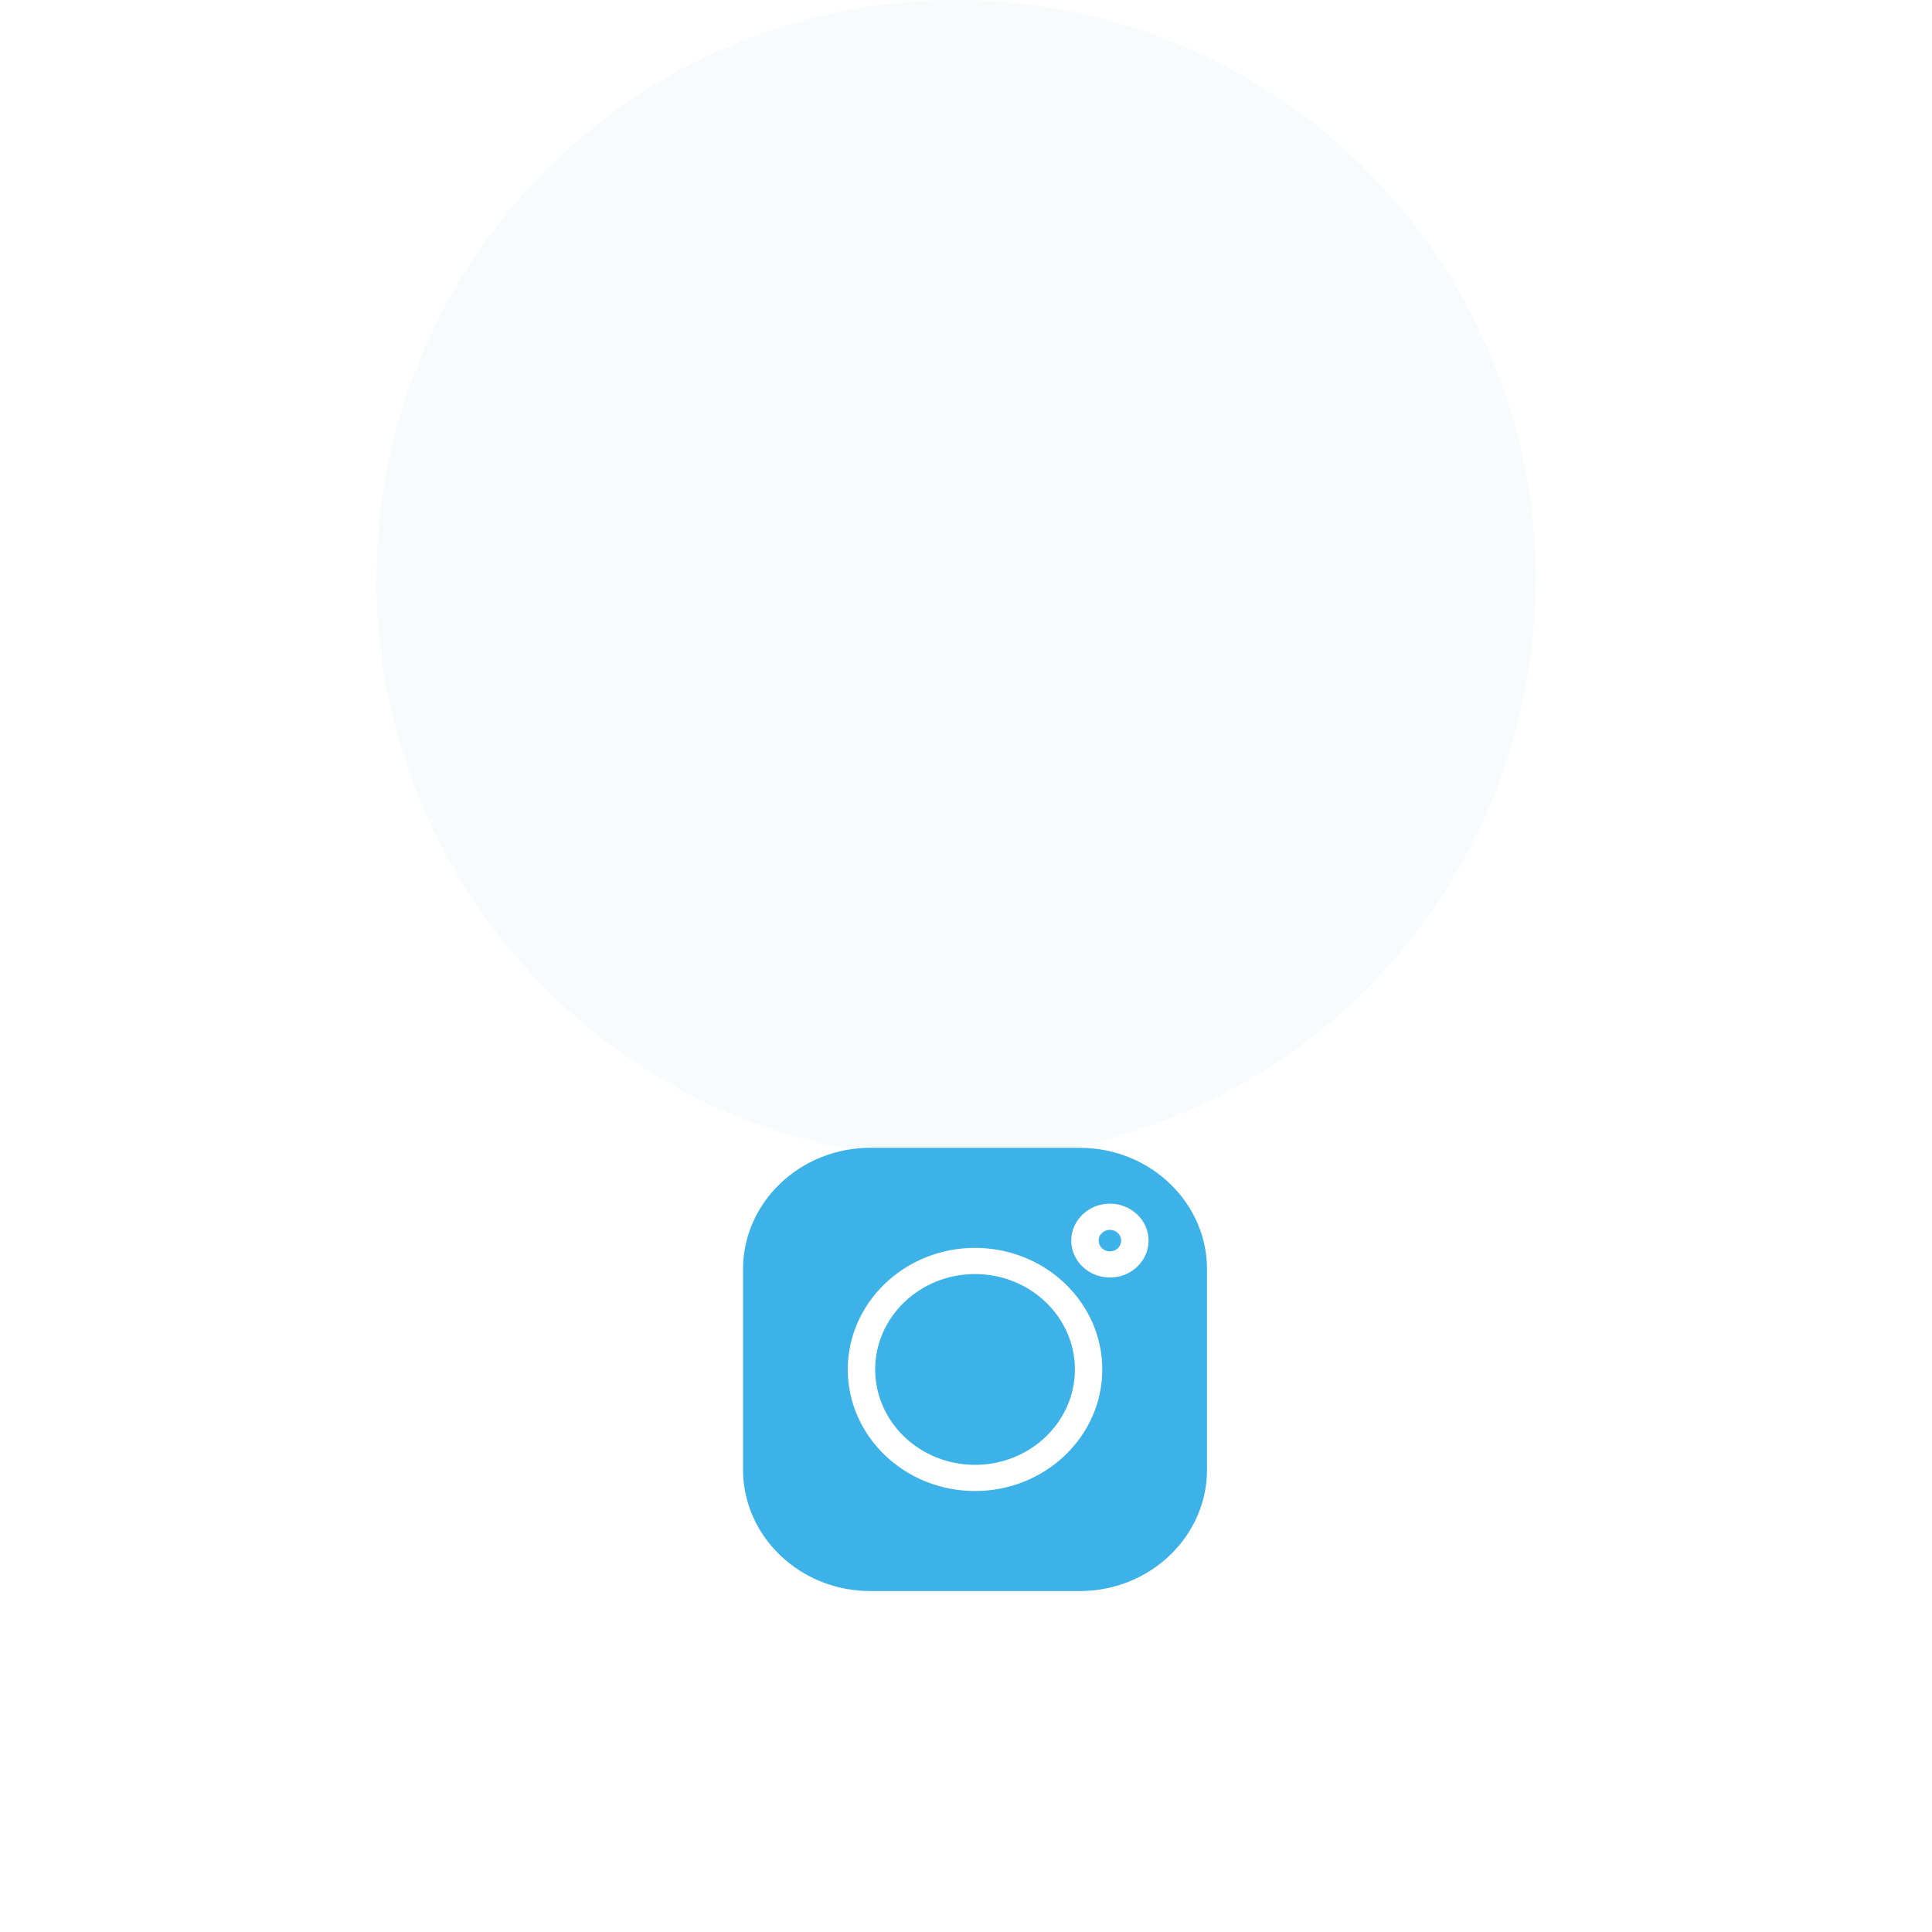 <svg width="80" height="80" viewBox="0 0 80 80" fill="none" xmlns="http://www.w3.org/2000/svg">
<g filter="url(#filter0_b_7_5455)">
<circle cx="39.588" cy="24" r="24" fill="#C7E1DB" fill-opacity="0.11"/>
</g>
<g filter="url(#filter1_d_7_5455)">
<g filter="url(#filter2_d_7_5455)">
<path d="M45.958 18.926C45.701 18.926 45.492 19.126 45.492 19.371C45.492 19.617 45.701 19.817 45.958 19.817C46.216 19.817 46.425 19.617 46.425 19.371C46.425 19.126 46.216 18.926 45.958 18.926Z" fill="url(#paint0_linear_7_5455)"/>
<path d="M40.374 20.756C38.094 20.756 36.239 22.528 36.239 24.706C36.239 26.884 38.094 28.656 40.374 28.656C42.654 28.656 44.509 26.884 44.509 24.706C44.509 22.528 42.654 20.756 40.374 20.756Z" fill="url(#paint1_linear_7_5455)"/>
<path d="M44.713 15.529H36.034C33.13 15.529 30.767 17.786 30.767 20.561V28.851C30.767 31.625 33.13 33.882 36.034 33.882H44.713C47.617 33.882 49.98 31.625 49.98 28.851V20.561C49.98 17.786 47.617 15.529 44.713 15.529ZM40.374 29.74C37.468 29.74 35.104 27.482 35.104 24.706C35.104 21.93 37.468 19.672 40.374 19.672C43.279 19.672 45.643 21.93 45.643 24.706C45.643 27.481 43.279 29.74 40.374 29.74ZM45.959 20.9C45.076 20.9 44.358 20.214 44.358 19.371C44.358 18.528 45.076 17.841 45.959 17.841C46.841 17.841 47.56 18.527 47.56 19.371C47.56 20.214 46.841 20.9 45.959 20.9Z" fill="url(#paint2_linear_7_5455)"/>
</g>
</g>
<defs>
<filter id="filter0_b_7_5455" x="-34.412" y="-50" width="148" height="148" filterUnits="userSpaceOnUse" color-interpolation-filters="sRGB">
<feFlood flood-opacity="0" result="BackgroundImageFix"/>
<feGaussianBlur in="BackgroundImageFix" stdDeviation="25"/>
<feComposite in2="SourceAlpha" operator="in" result="effect1_backgroundBlur_7_5455"/>
<feBlend mode="normal" in="SourceGraphic" in2="effect1_backgroundBlur_7_5455" result="shape"/>
</filter>
<filter id="filter1_d_7_5455" x="0.767" y="1.529" width="79.213" height="78.353" filterUnits="userSpaceOnUse" color-interpolation-filters="sRGB">
<feFlood flood-opacity="0" result="BackgroundImageFix"/>
<feColorMatrix in="SourceAlpha" type="matrix" values="0 0 0 0 0 0 0 0 0 0 0 0 0 0 0 0 0 0 127 0" result="hardAlpha"/>
<feOffset dy="16"/>
<feGaussianBlur stdDeviation="15"/>
<feComposite in2="hardAlpha" operator="out"/>
<feColorMatrix type="matrix" values="0 0 0 0 0 0 0 0 0 0.22 0 0 0 0 0.379 0 0 0 1 0"/>
<feBlend mode="normal" in2="BackgroundImageFix" result="effect1_dropShadow_7_5455"/>
<feBlend mode="normal" in="SourceGraphic" in2="effect1_dropShadow_7_5455" result="shape"/>
</filter>
<filter id="filter2_d_7_5455" x="0.767" y="1.529" width="79.213" height="78.353" filterUnits="userSpaceOnUse" color-interpolation-filters="sRGB">
<feFlood flood-opacity="0" result="BackgroundImageFix"/>
<feColorMatrix in="SourceAlpha" type="matrix" values="0 0 0 0 0 0 0 0 0 0 0 0 0 0 0 0 0 0 127 0" result="hardAlpha"/>
<feOffset dy="16"/>
<feGaussianBlur stdDeviation="15"/>
<feComposite in2="hardAlpha" operator="out"/>
<feColorMatrix type="matrix" values="0 0 0 0 0 0 0 0 0 0.22 0 0 0 0 0.379 0 0 0 1 0"/>
<feBlend mode="normal" in2="BackgroundImageFix" result="effect1_dropShadow_7_5455"/>
<feBlend mode="normal" in="SourceGraphic" in2="effect1_dropShadow_7_5455" result="shape"/>
</filter>
<linearGradient id="paint0_linear_7_5455" x1="45.816" y1="19.76" x2="46.254" y2="19.555" gradientUnits="userSpaceOnUse">
<stop offset="1" stop-color="#3DB2E8"/>
</linearGradient>
<linearGradient id="paint1_linear_7_5455" x1="39.114" y1="28.152" x2="42.992" y2="26.331" gradientUnits="userSpaceOnUse">
<stop offset="1" stop-color="#3DB2E8"/>
</linearGradient>
<linearGradient id="paint2_linear_7_5455" x1="37.447" y1="32.711" x2="46.455" y2="28.482" gradientUnits="userSpaceOnUse">
<stop offset="1" stop-color="#3DB2E8"/>
</linearGradient>
</defs>
</svg>
